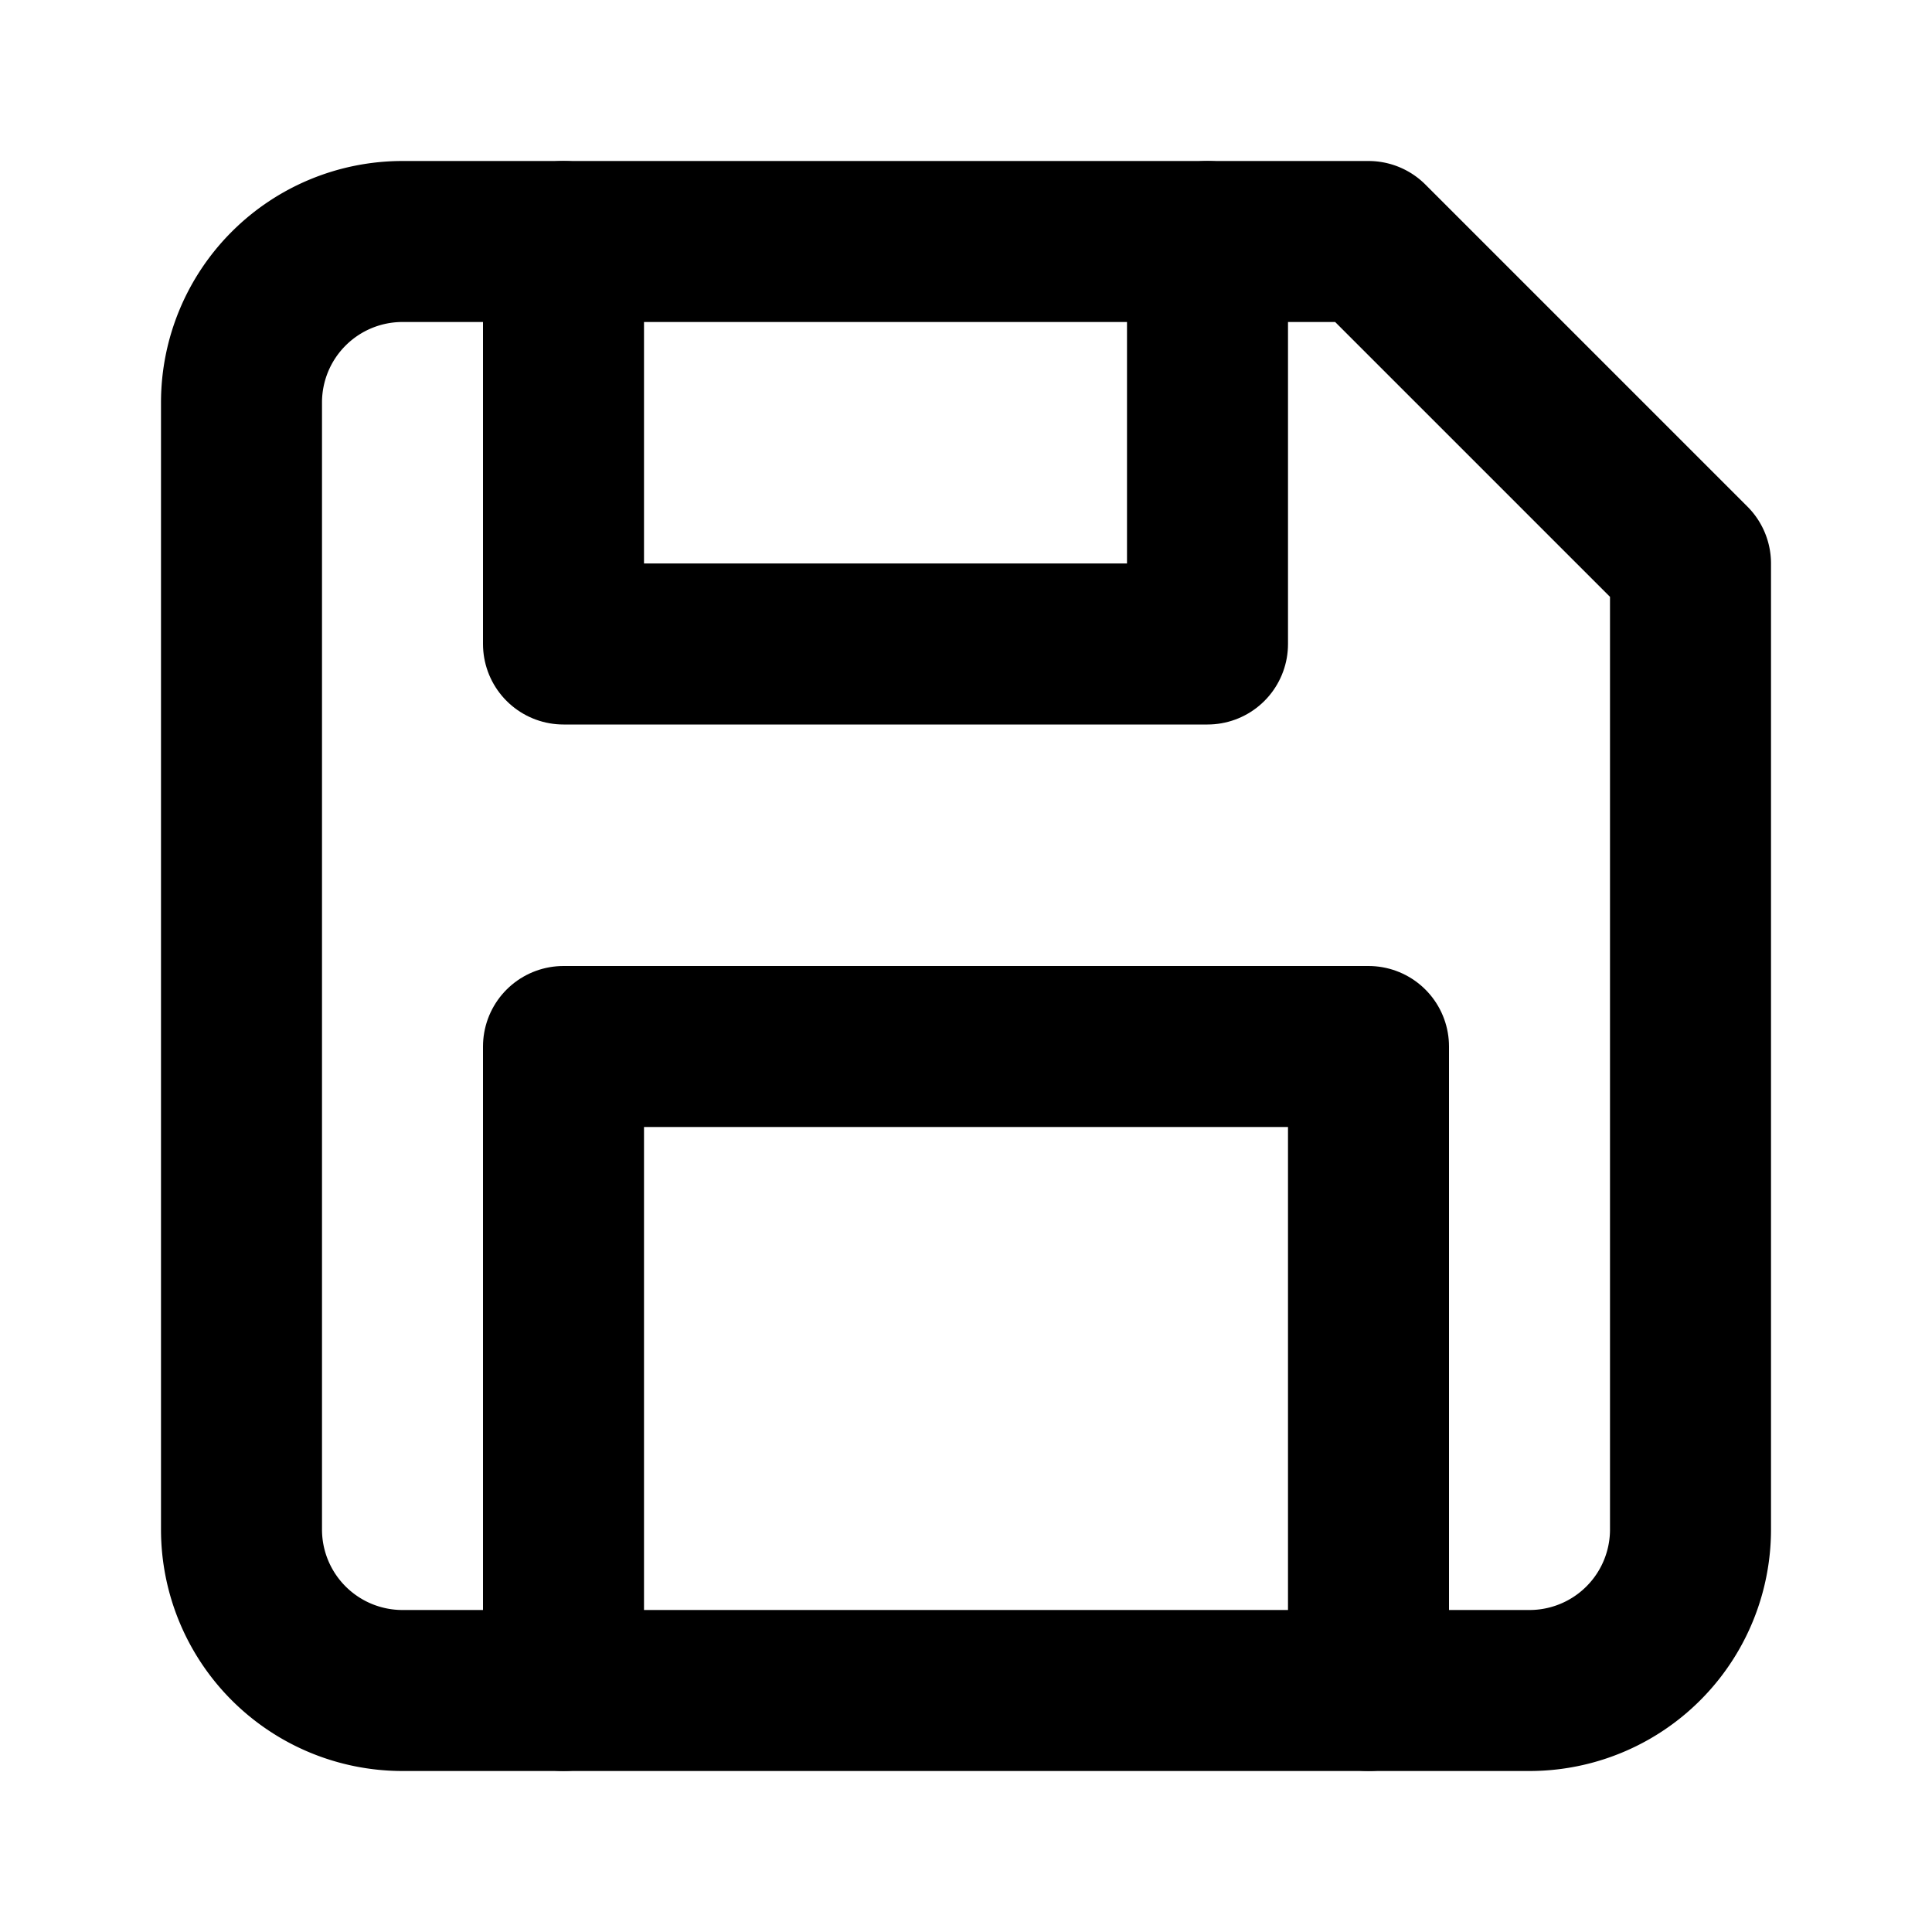 <svg xmlns="http://www.w3.org/2000/svg" viewBox="0 0 24 24" width="24" height="24" fill="none" stroke="currentColor" stroke-width="2" stroke-linecap="round" stroke-linejoin="round">
  <path d="M19 21H5a2 2 0 0 1-2-2V5a2 2 0 0 1 2-2h12l4 4v12a2 2 0 0 1-2 2z" />
  <path d="M17 21v-8H7v8" />
  <path d="M7 3v5h8V3" />
</svg>
